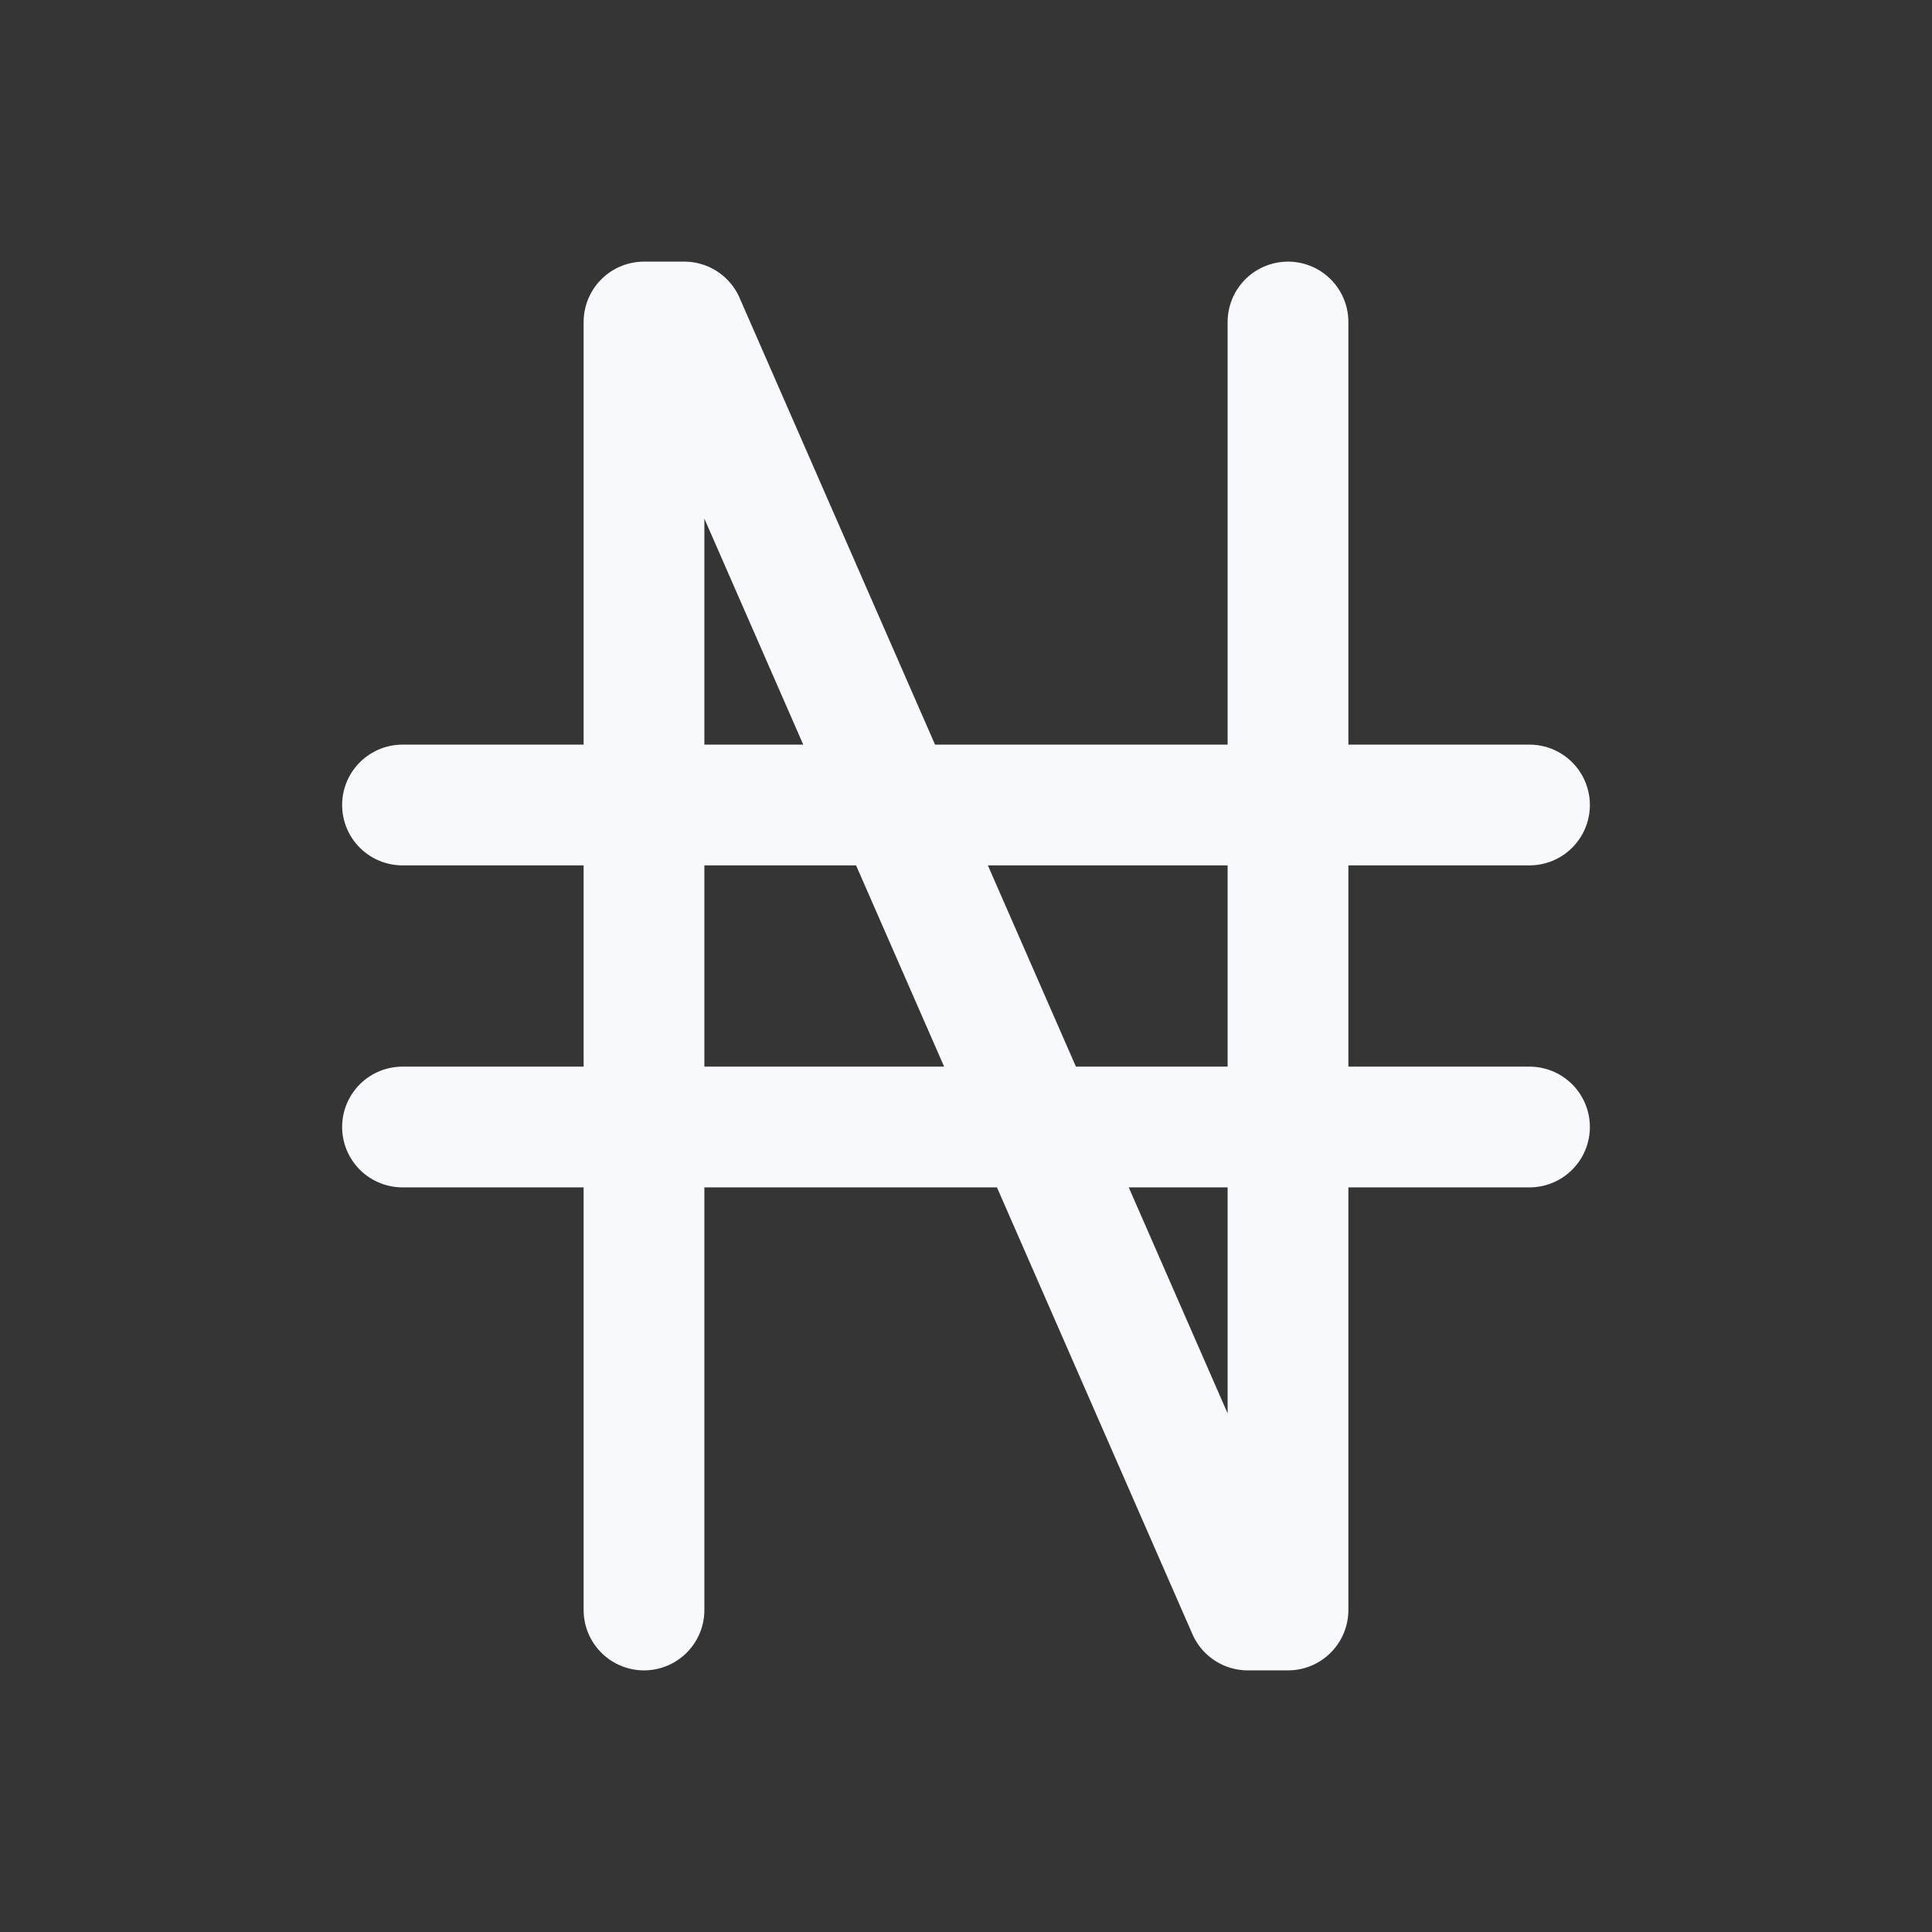 <svg xmlns="http://www.w3.org/2000/svg" width="24" height="24" fill="none"><rect width="100%" height="100%" fill="#333333" stroke="none"/><g clip-path="url(#a)"><path fill="#fff" fill-opacity=".01" d="M24 0v24H0V0z"/><path stroke="#F7F9FC" stroke-linecap="round" stroke-linejoin="round" stroke-width="1.5" d="M8 20V4h.5l7 16h.5V4M5 10h14M5 14h14"/></g><defs><clipPath id="a"><path fill="#fff" d="M0 0h24v24H0z"/></clipPath></defs></svg>